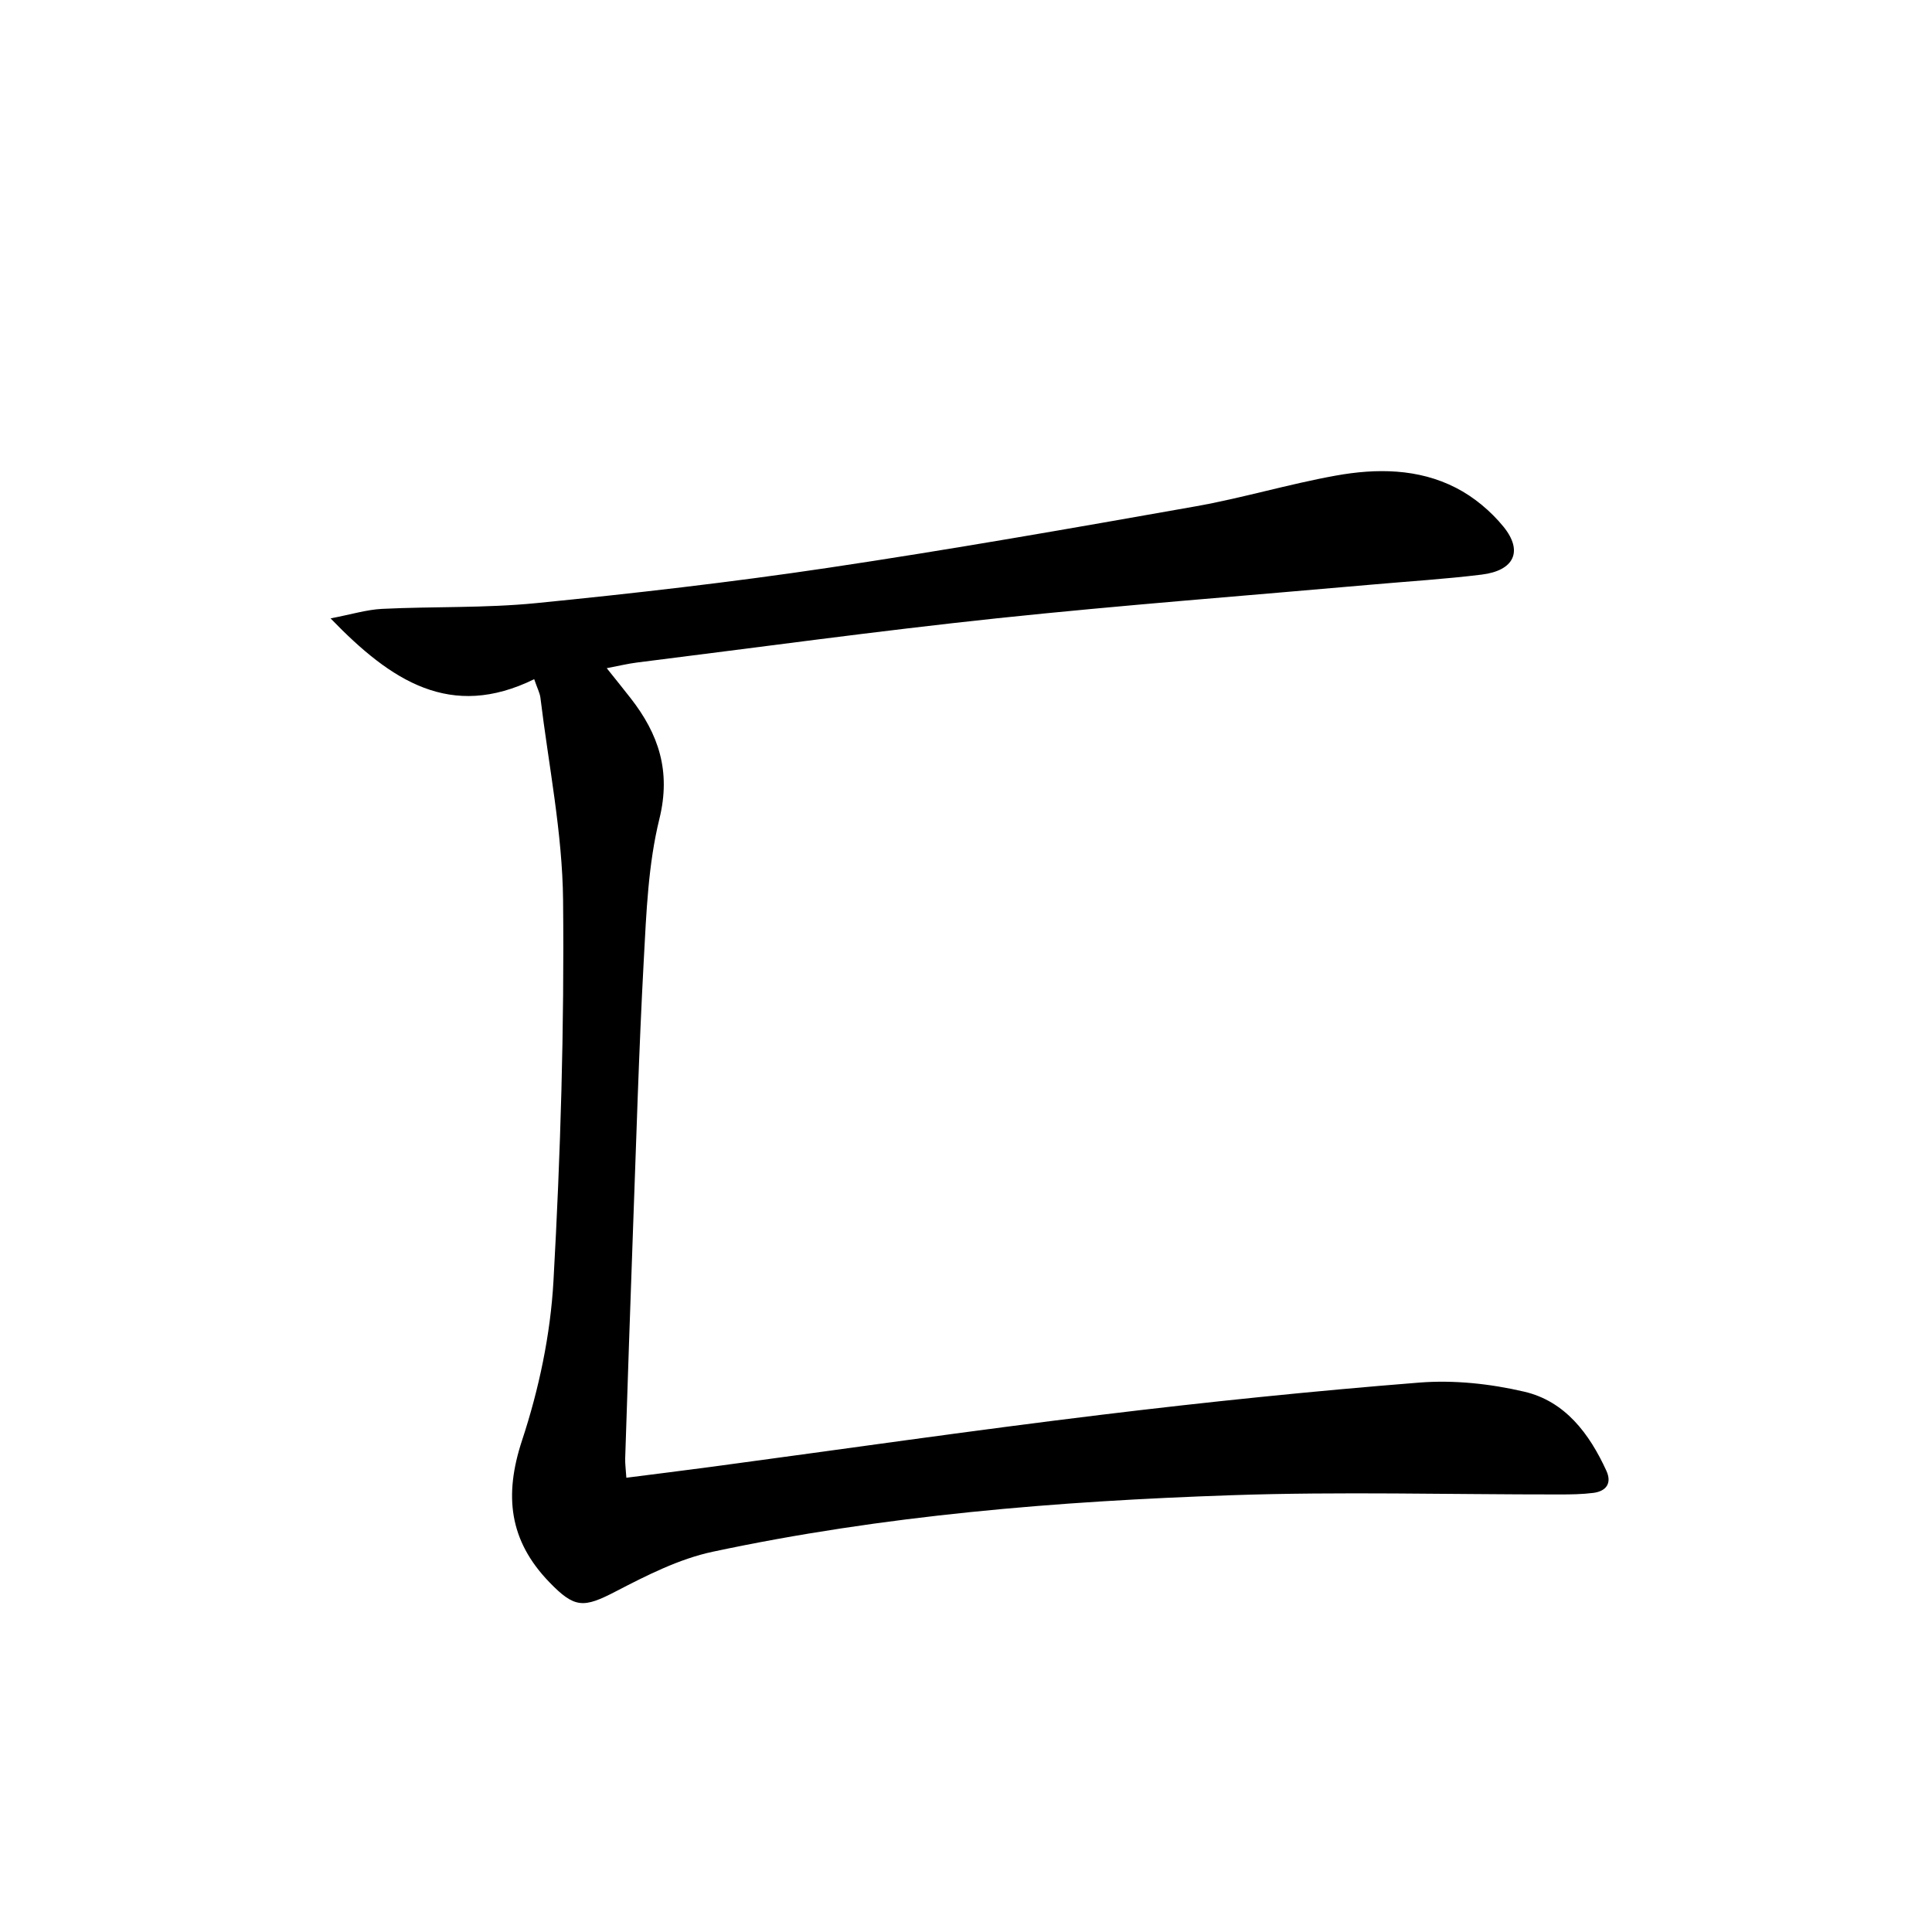 <svg enable-background="new 0 0 400 400" viewBox="0 0 400 400" xmlns="http://www.w3.org/2000/svg">
<path d="m110.6 140.62c-17.27 8.46-29.57.45-42.16-12.59 4.33-.83 7.48-1.81 10.67-1.97 10.63-.52 21.33-.14 31.9-1.19 20.15-2 40.29-4.31 60.31-7.29 25.42-3.79 50.75-8.24 76.07-12.72 9.79-1.73 19.38-4.63 29.16-6.39 8.42-1.52 17.06-1.49 24.88 2.52 3.72 1.9 7.22 4.83 9.86 8.07 4.11 5.07 2.19 9.07-4.49 9.9-7.58.94-15.22 1.4-22.83 2.08-25.82 2.29-51.67 4.24-77.44 6.96-24.93 2.64-49.78 6.06-74.66 9.17-1.91.24-3.78.7-6.25 1.17 1.91 2.4 3.46 4.3 4.96 6.23 5.78 7.41 8.37 15.09 5.94 24.97-2.32 9.42-2.7 19.39-3.23 29.16-1.02 18.76-1.56 37.56-2.25 56.34-.57 15.62-1.09 31.24-1.6 46.86-.04 1.14.13 2.28.24 4.05 6.1-.78 11.94-1.5 17.77-2.28 26.82-3.6 53.6-7.48 80.46-10.74 21.93-2.67 43.91-4.93 65.93-6.68 7.17-.57 14.7.24 21.73 1.88 8.47 1.97 13.49 8.69 17.01 16.37 1.19 2.59-.03 4.25-2.72 4.59-2.3.29-4.65.32-6.98.32-22.65.02-45.33-.62-67.95.16-36.05 1.23-72 4.16-107.36 11.7-6.96 1.48-13.65 4.88-20.05 8.2-6.71 3.49-8.54 3.54-13.8-1.91-8.3-8.6-9.4-17.92-5.64-29.33 3.5-10.6 5.89-21.91 6.51-33.03 1.47-26.24 2.25-52.55 1.99-78.82-.14-14.01-3.01-28-4.7-41.99-.14-.97-.63-1.87-1.28-3.77z" fill="currentColor"/>
</svg>